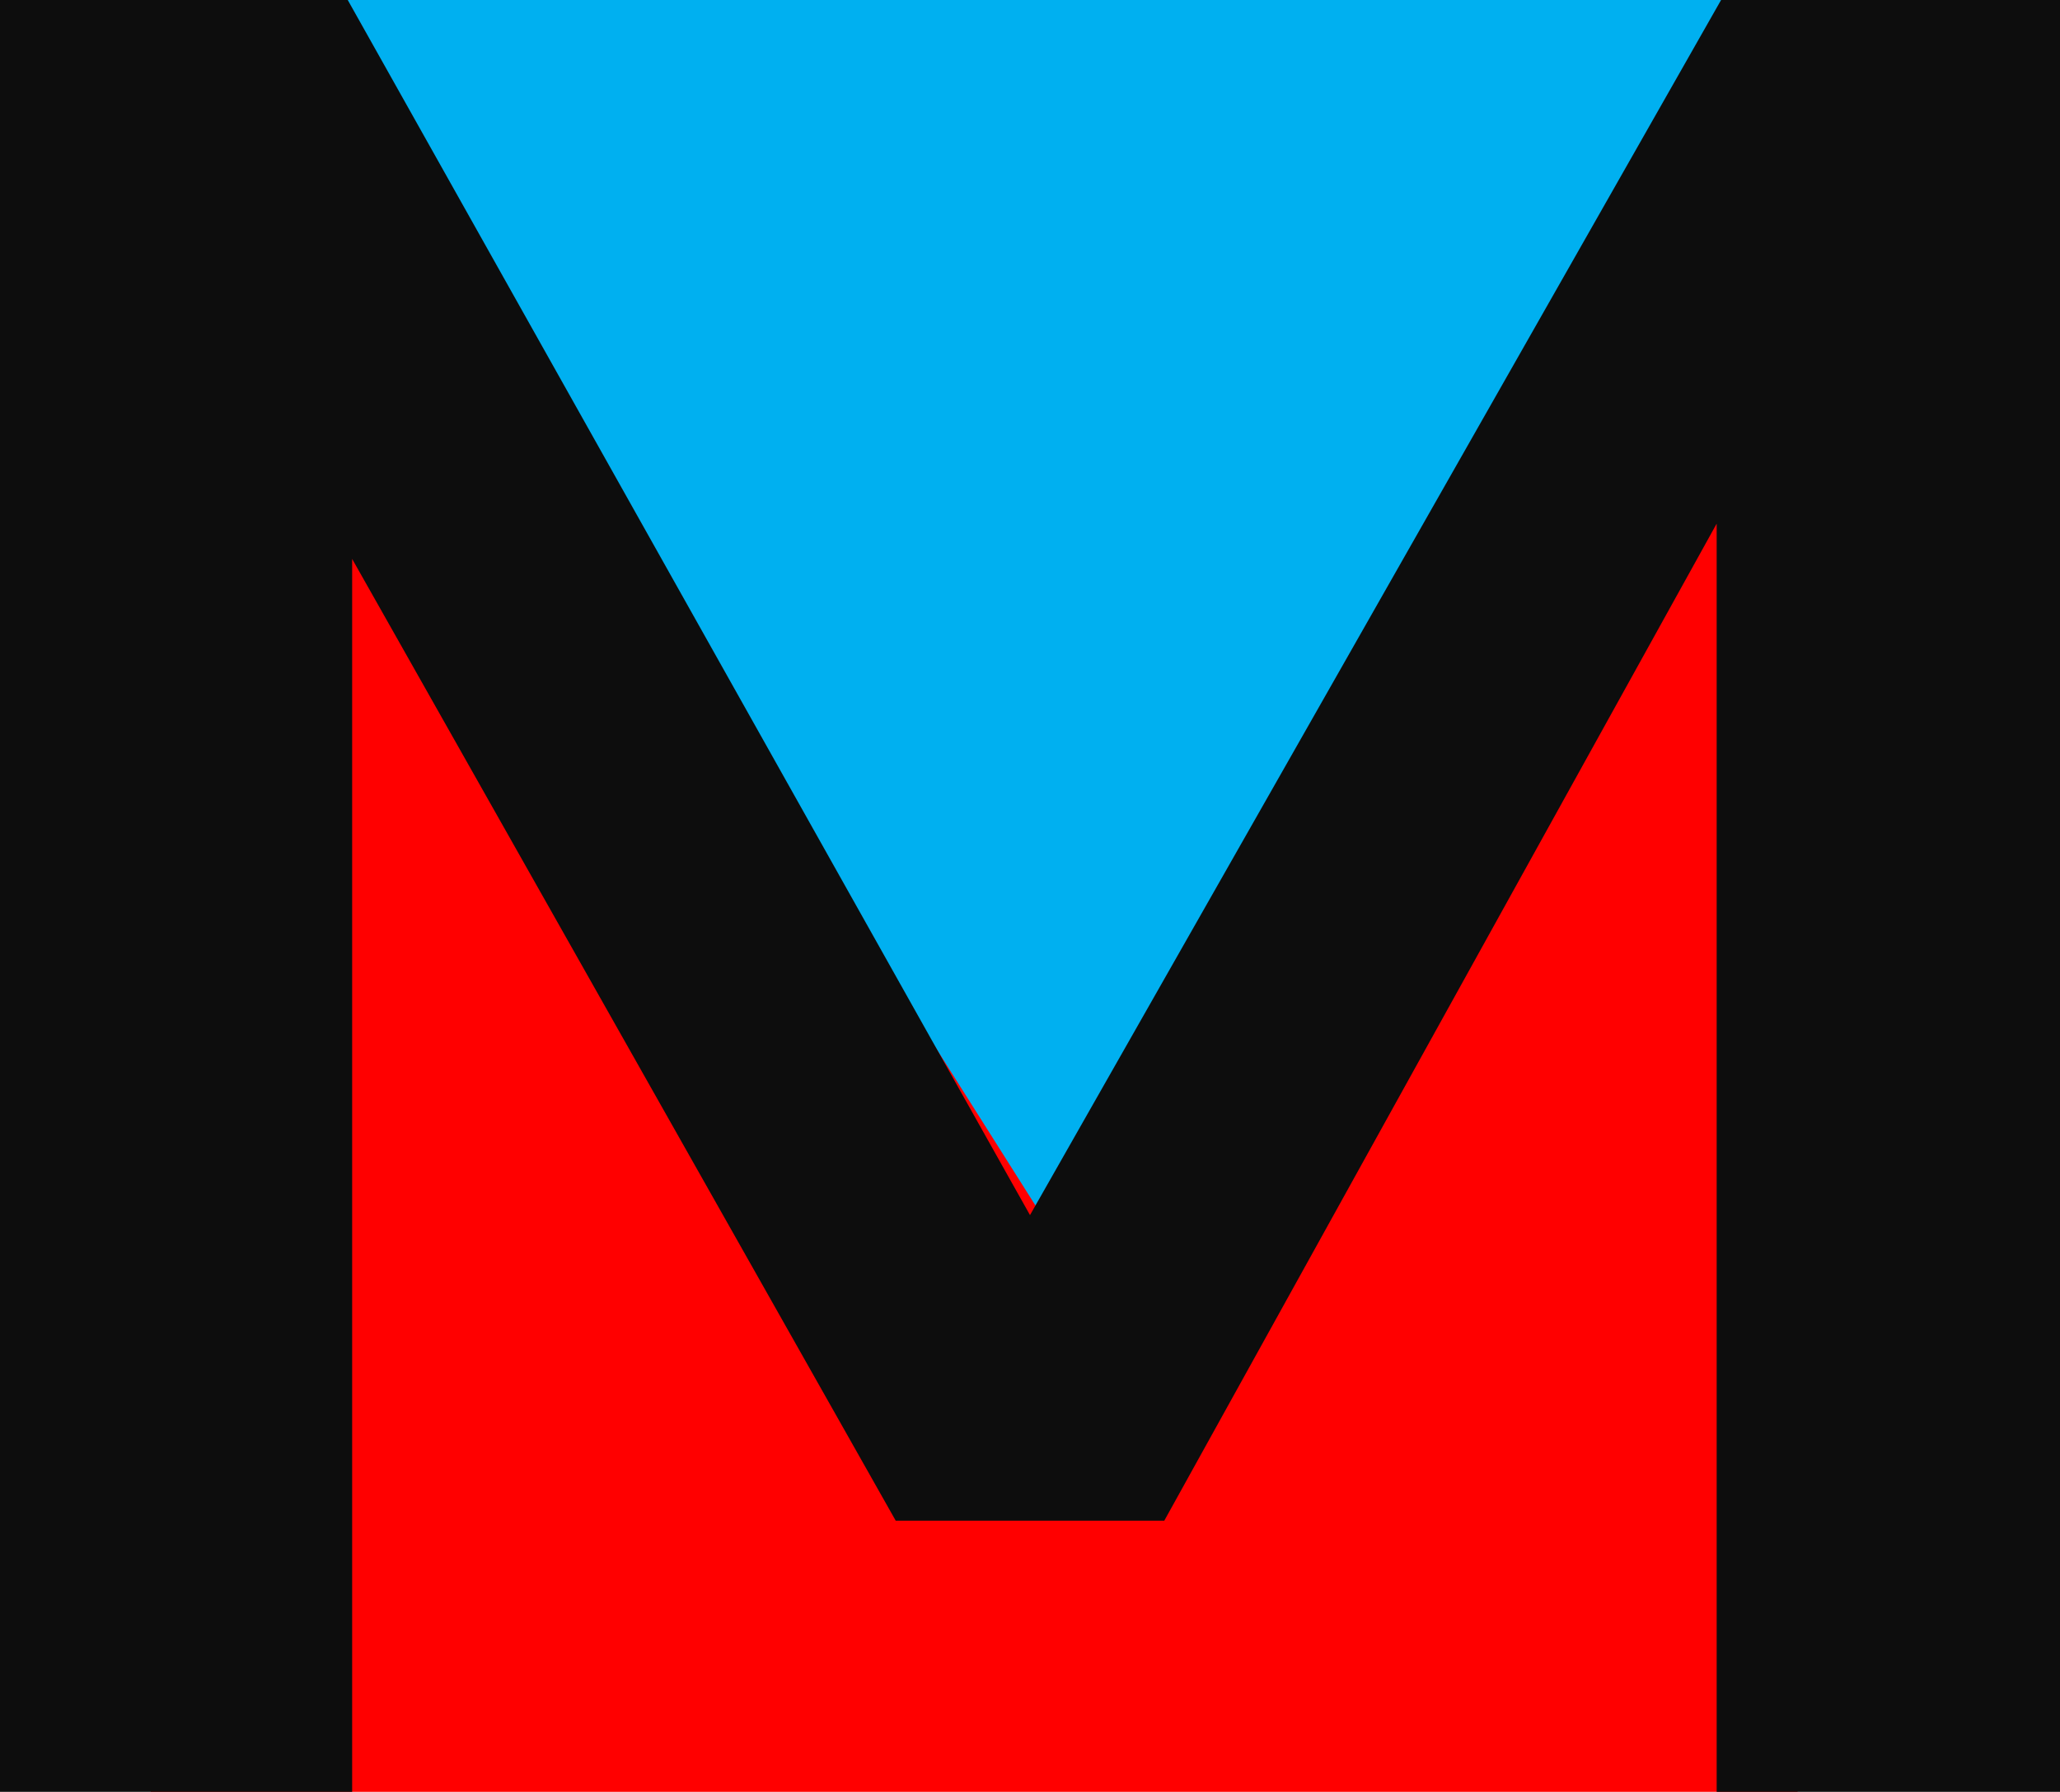 <svg width="369" height="321" xmlns="http://www.w3.org/2000/svg" xmlns:xlink="http://www.w3.org/1999/xlink" xml:space="preserve" overflow="hidden"><defs><clipPath id="clip0"><rect x="3402" y="3047" width="369" height="321"/></clipPath></defs><g clip-path="url(#clip0)" transform="translate(-3402 -3047)"><rect x="3429" y="3137" width="295" height="231" fill="#FF0000"/><path d="M3724 3047 3587.5 3263 3451 3047Z" fill="#00B0F0" fill-rule="evenodd"/><path d="M3402 3047 3464.29 3047 3586.5 3264.68 3710.29 3047 3771 3047 3771 3368 3709.5 3368 3709.5 3140.81 3610.55 3319.43 3562.45 3319.43 3465.08 3147.13 3465.08 3368 3402 3368 3402 3047Z" fill="#0D0D0D" fill-rule="evenodd"/></g></svg>